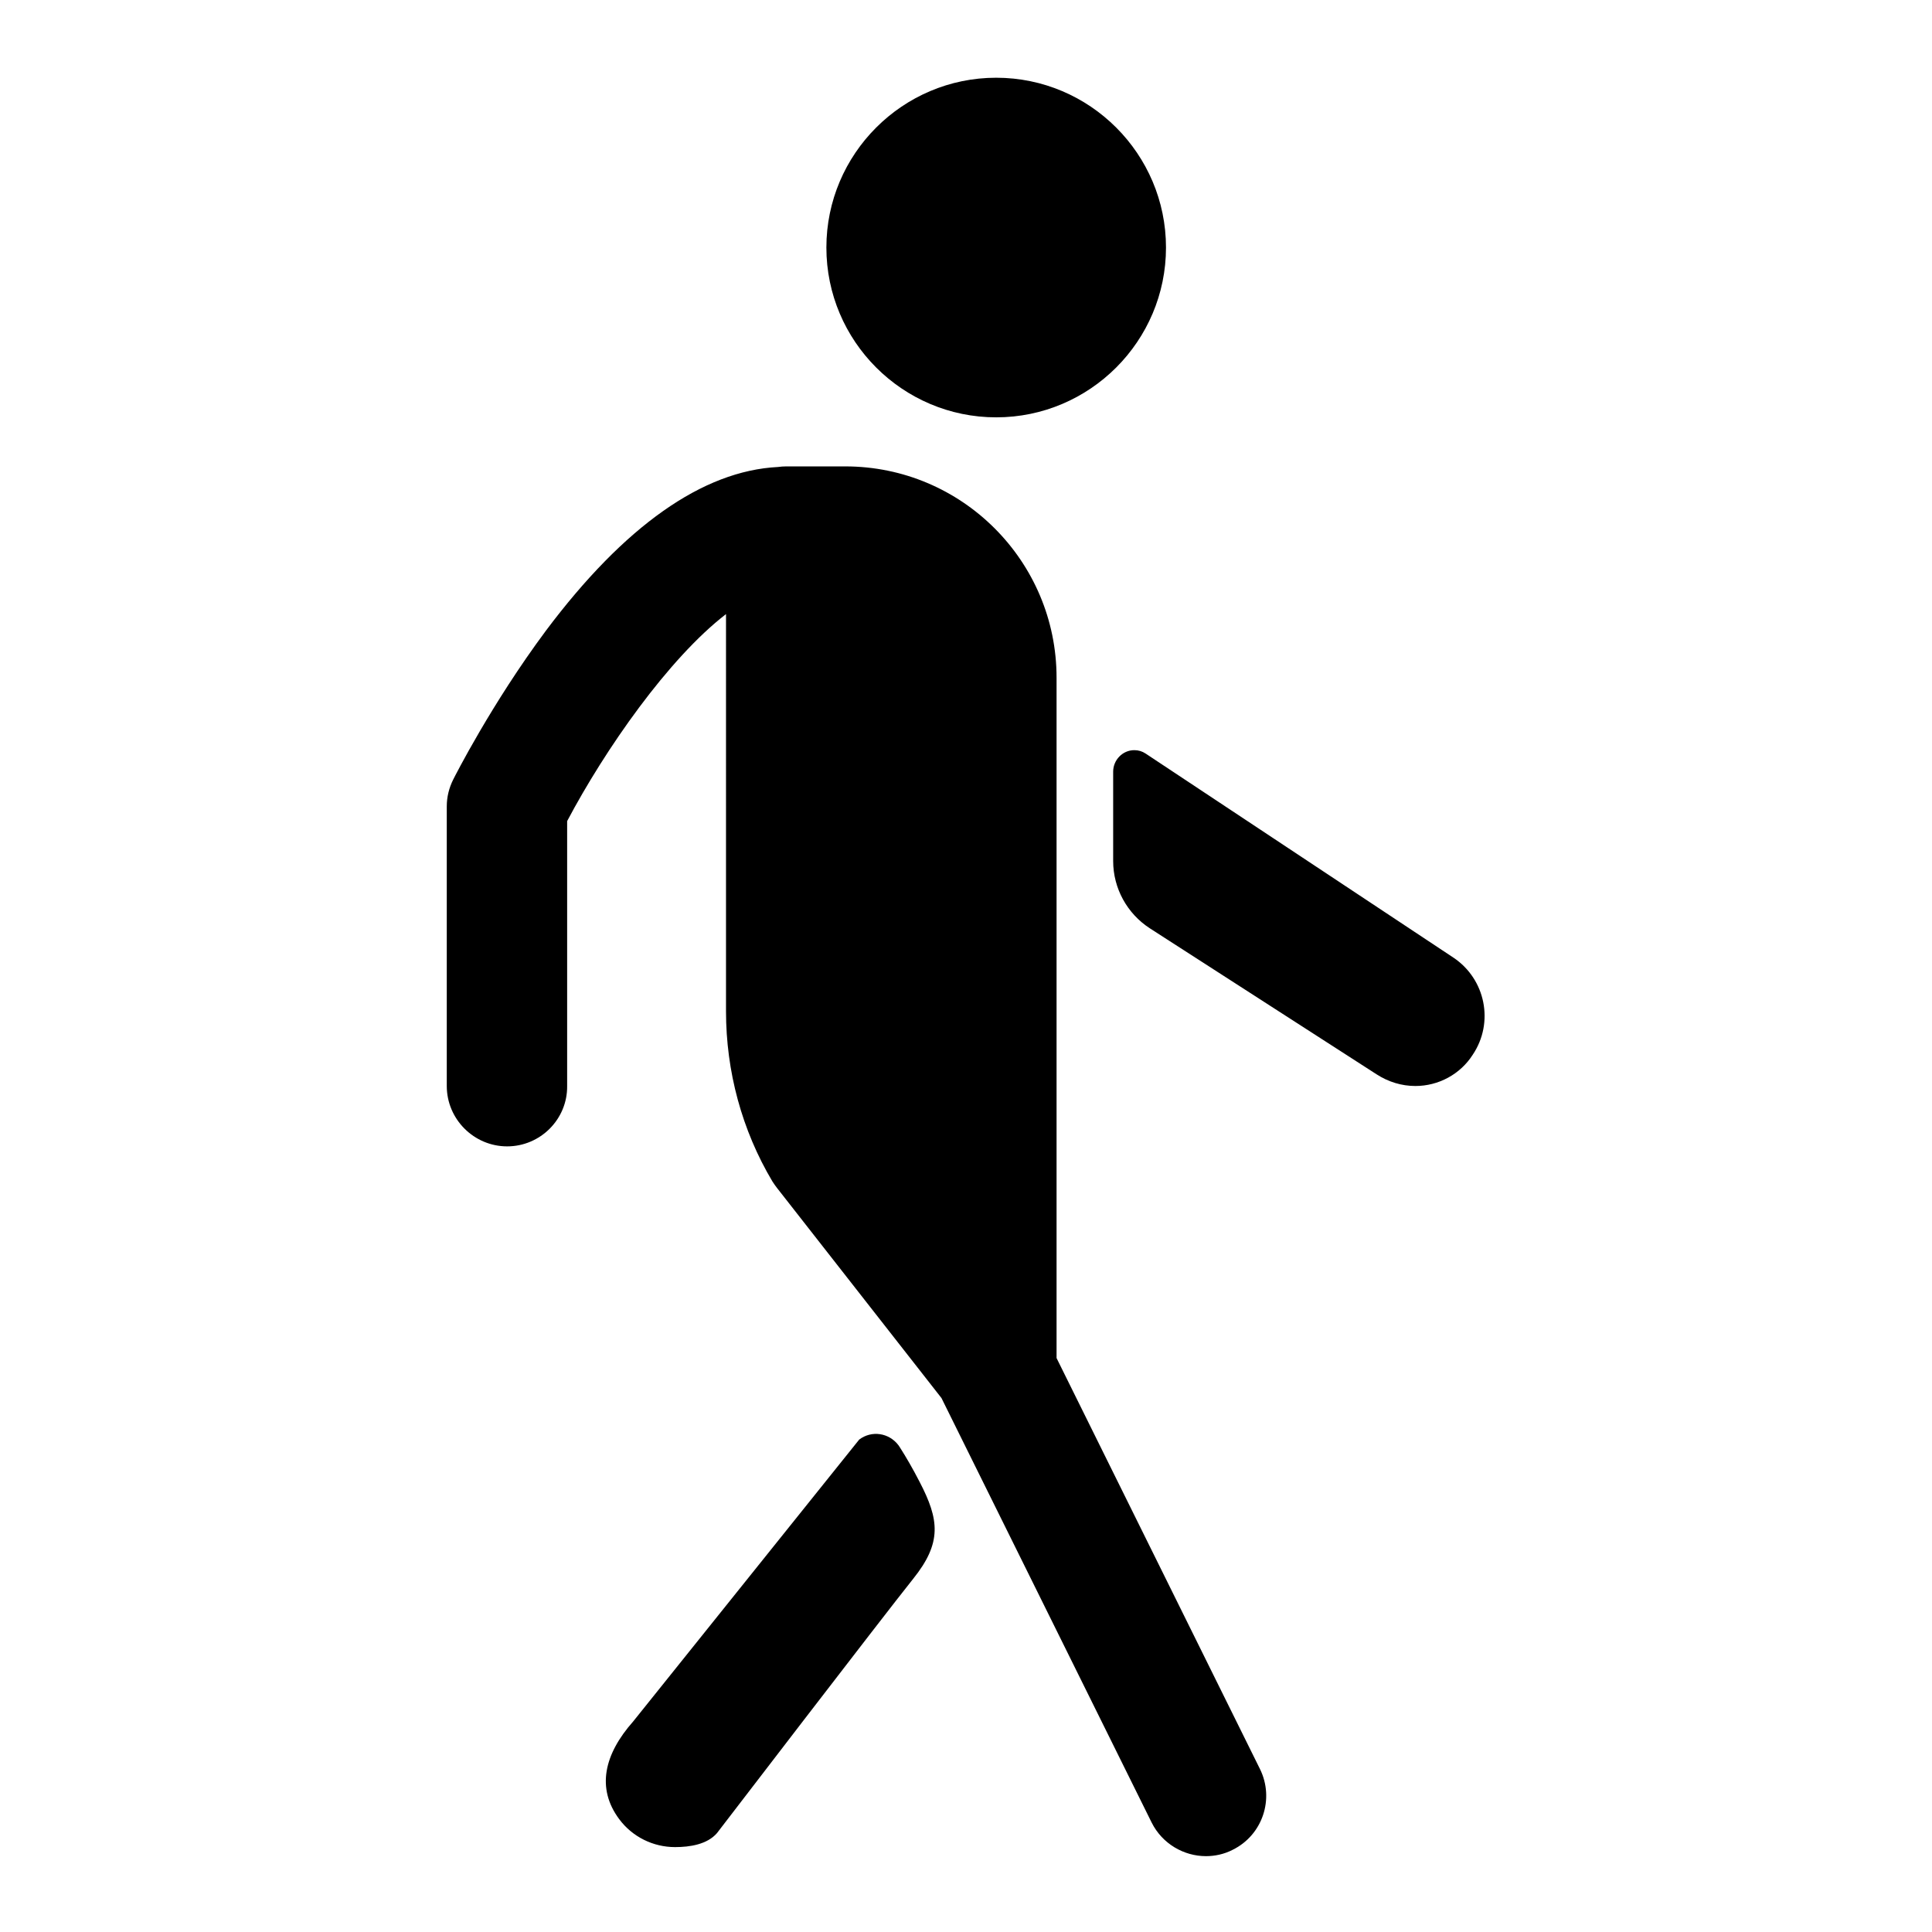 <?xml version="1.0" encoding="UTF-8"?>
<svg width="512px" height="512px" viewBox="0 0 512 512" version="1.1" xmlns="http://www.w3.org/2000/svg" xmlns:xlink="http://www.w3.org/1999/xlink">
    <!-- Generator: Sketch 62 (91390) - https://sketch.com -->
    <title>Artboard</title>
    <desc>Created with Sketch.</desc>
    <g id="Artboard" stroke="none" stroke-width="1" fill="none" fill-rule="evenodd">
        <g id="walk" transform="translate(118, 20)" fill="#000000" fill-rule="nonzero">
            <path d="M106,103.6 C136.9,103.6 162,128.7 162,159.6 L162,339.9 L215.9,448.8 C219.8,456.7 216.6,466.3 208.7,470.2 C206.4,471.4 203.9,471.9 201.6,471.9 C195.7,471.9 190,468.6 187.2,463 L131.5,350.5 L87.9,294.8 C87.5,294.3 87.1,293.7 86.7,293.1 C78.6,279.5 74.4,263.9 74.4,248 L74.401,142.744 C59.164,154.476 42.343,178.606 32.3,197.6 L32.3,267.8 C32.4,276.6 25.2,283.8 16.4,283.8 C7.6,283.8 0.4,276.6 0.4,267.8 L0.4,193.7 C0.4,191.2 1,188.8 2.1,186.6 C2.5,185.8 12.2,166.6 26.7,147.1 C47.516,119.346 68.239,104.779 88.153,103.758 C88.887,103.654 89.638,103.6 90.4,103.6 L106,103.6 Z M120.1,363 C120.2,363.2 120.4,363.4 120.5,363.6 C122.1,366.1 123.9,369.2 125.7,372.7 C130.9,382.7 131.7,388.8 124,398.4 C116,408.4 72,465.8 72,465.8 C69.4,468.8 64.8,469.5 60.9,469.5 C55.1,469.5 49.6,466.8 46.1,462.1 C40,453.9 42.1,444.9 49.8,436.2 L109.7,361.5 C113,359 117.6,359.7 120.1,363 Z M182.6,178.8 C183.7,178.8 184.7,179.1 185.6,179.7 L267.2,233.8 C275.7,239.5 278,251 272.3,259.5 C269,264.7 263.2,267.8 257.1,267.8 C253.4,267.8 249.9,266.7 246.8,264.7 L186.7,226 C180.7,222.1 177,215.4 177,208.2 L177,184.5 C177,181.4 179.5,178.8 182.6,178.8 Z M146,0.6 C170.8,0.6 191,20.8 191,45.6 C191,70.4 170.8,90.6 146,90.6 C121.2,90.6 101,70.4 101,45.6 C101,20.8 121.2,0.6 146,0.6 Z" id="Combined-Shape"></path>
        </g>
    </g>
</svg>